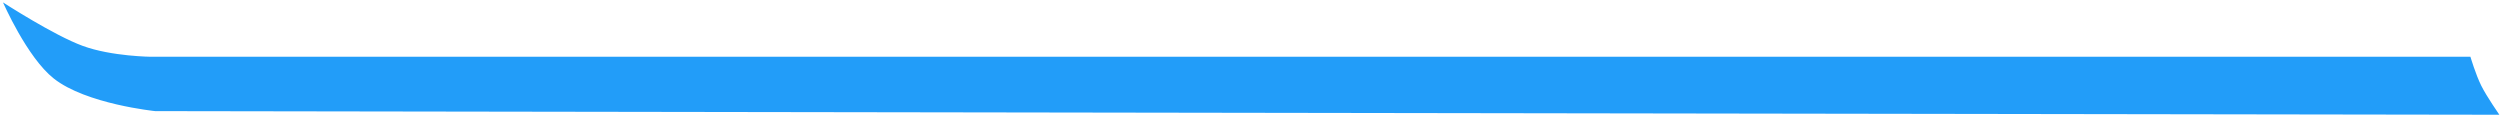 <svg width="345" height="16" viewBox="0 0 345 16" fill="none" xmlns="http://www.w3.org/2000/svg">
<path d="M20.918 8.084H20.92H340.734C340.754 8.147 340.778 8.224 340.806 8.315C340.886 8.569 341.001 8.925 341.141 9.33C341.419 10.137 341.798 11.15 342.196 11.946C342.594 12.741 343.226 13.751 343.754 14.557C344.019 14.961 344.259 15.316 344.433 15.57C344.436 15.575 344.439 15.579 344.442 15.584L21.433 15.084L21.419 15.083L21.34 15.074C21.27 15.066 21.166 15.054 21.032 15.038C20.765 15.004 20.377 14.953 19.898 14.88C18.939 14.735 17.614 14.505 16.151 14.165C13.213 13.482 9.761 12.367 7.575 10.638C5.762 9.204 4.032 6.617 2.747 4.361C2.107 3.238 1.582 2.205 1.217 1.453C1.137 1.288 1.064 1.136 1 1C1.132 1.083 1.281 1.176 1.443 1.278C2.163 1.727 3.165 2.341 4.292 3.001C6.542 4.318 9.309 5.828 11.334 6.569C13.364 7.312 15.763 7.689 17.645 7.882C18.588 7.979 19.405 8.029 19.987 8.056C20.278 8.069 20.51 8.076 20.67 8.08C20.75 8.082 20.811 8.083 20.853 8.083L20.901 8.084L20.914 8.084L20.917 8.084H20.918H20.918C20.918 8.084 20.918 8.084 20.92 7.834L20.918 8.084Z" fill="#229DF9" stroke="#229DF9" stroke-width="0.5"/>
</svg>
